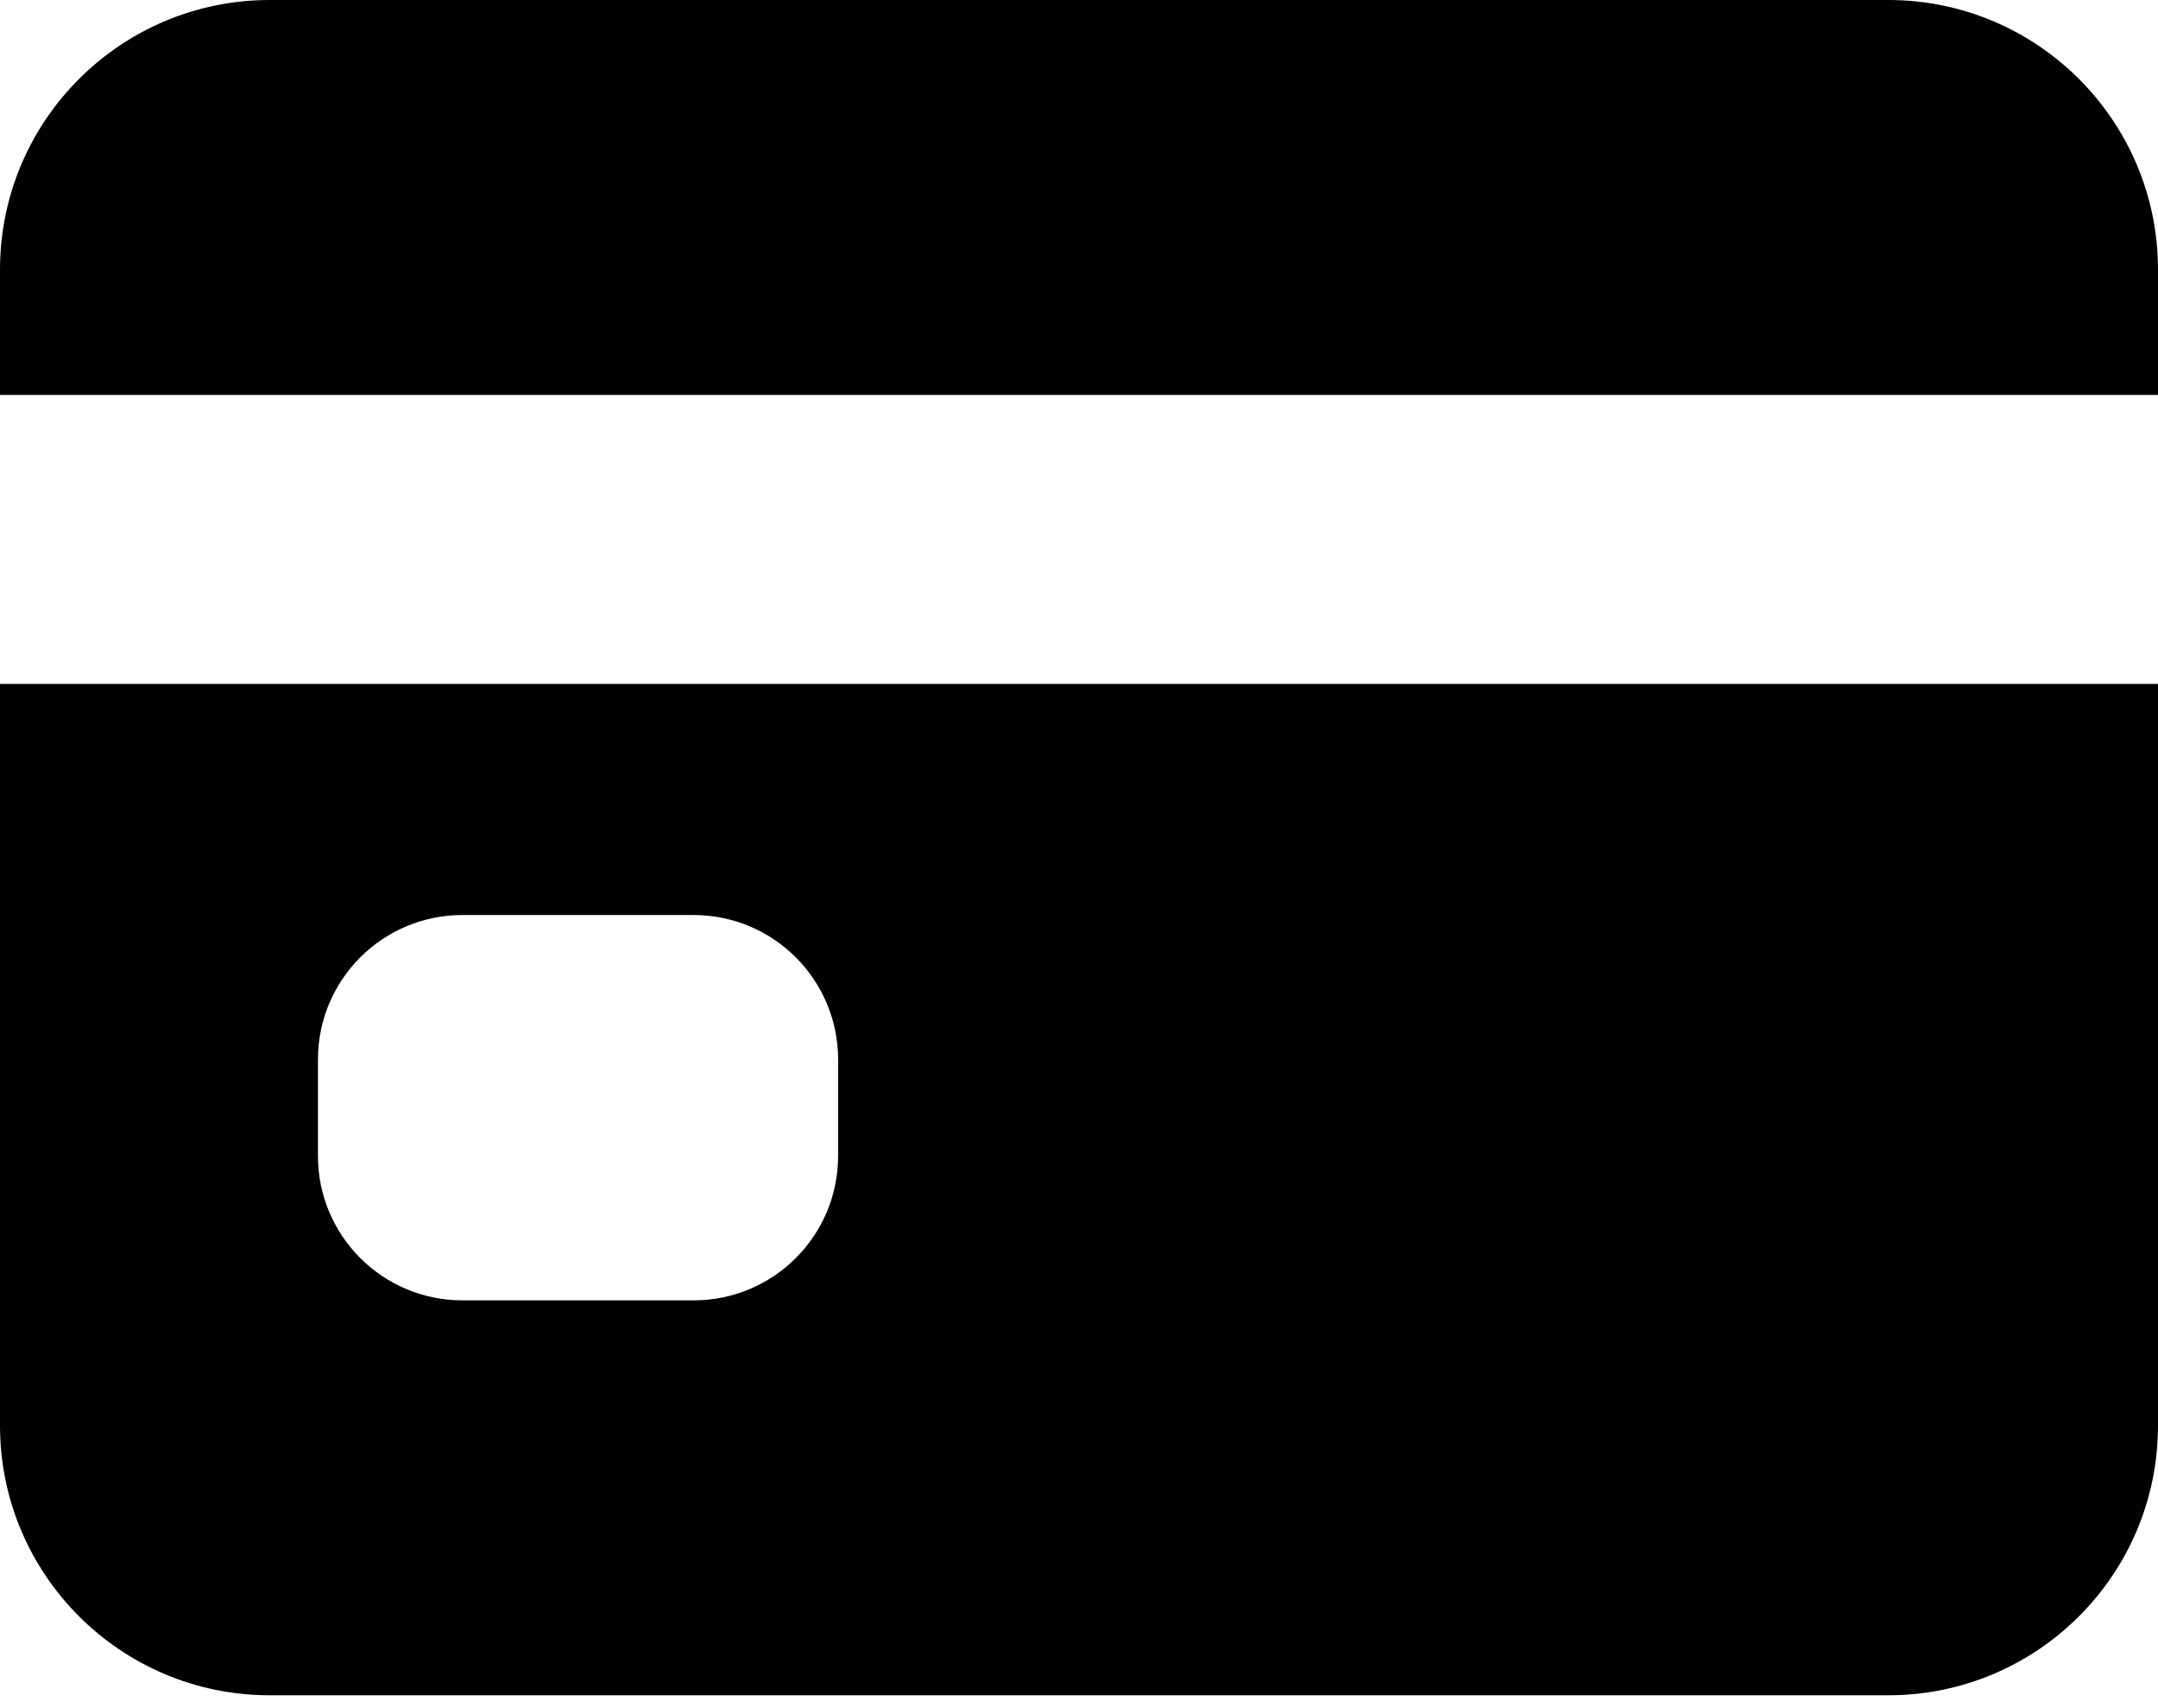 <svg width="24" height="19" viewBox="0 0 24 19" fill="none" xmlns="http://www.w3.org/2000/svg">
<path fill-rule="evenodd" clip-rule="evenodd" d="M3 18.857C1.343 18.857 0 17.514 0 15.857V7.607H24V15.857C24 17.514 22.657 18.857 21 18.857H3ZM5.143 10.178C4.255 10.178 3.536 10.898 3.536 11.786V12.857C3.536 13.745 4.255 14.464 5.143 14.464H7.714C8.602 14.464 9.321 13.745 9.321 12.857V11.786C9.321 10.898 8.602 10.178 7.714 10.178H5.143Z" fill="black"/>
<path d="M21 0H3C1.343 0 0 1.343 0 3V4.393H24V3C24 1.343 22.657 0 21 0Z" fill="black"/>
</svg>
